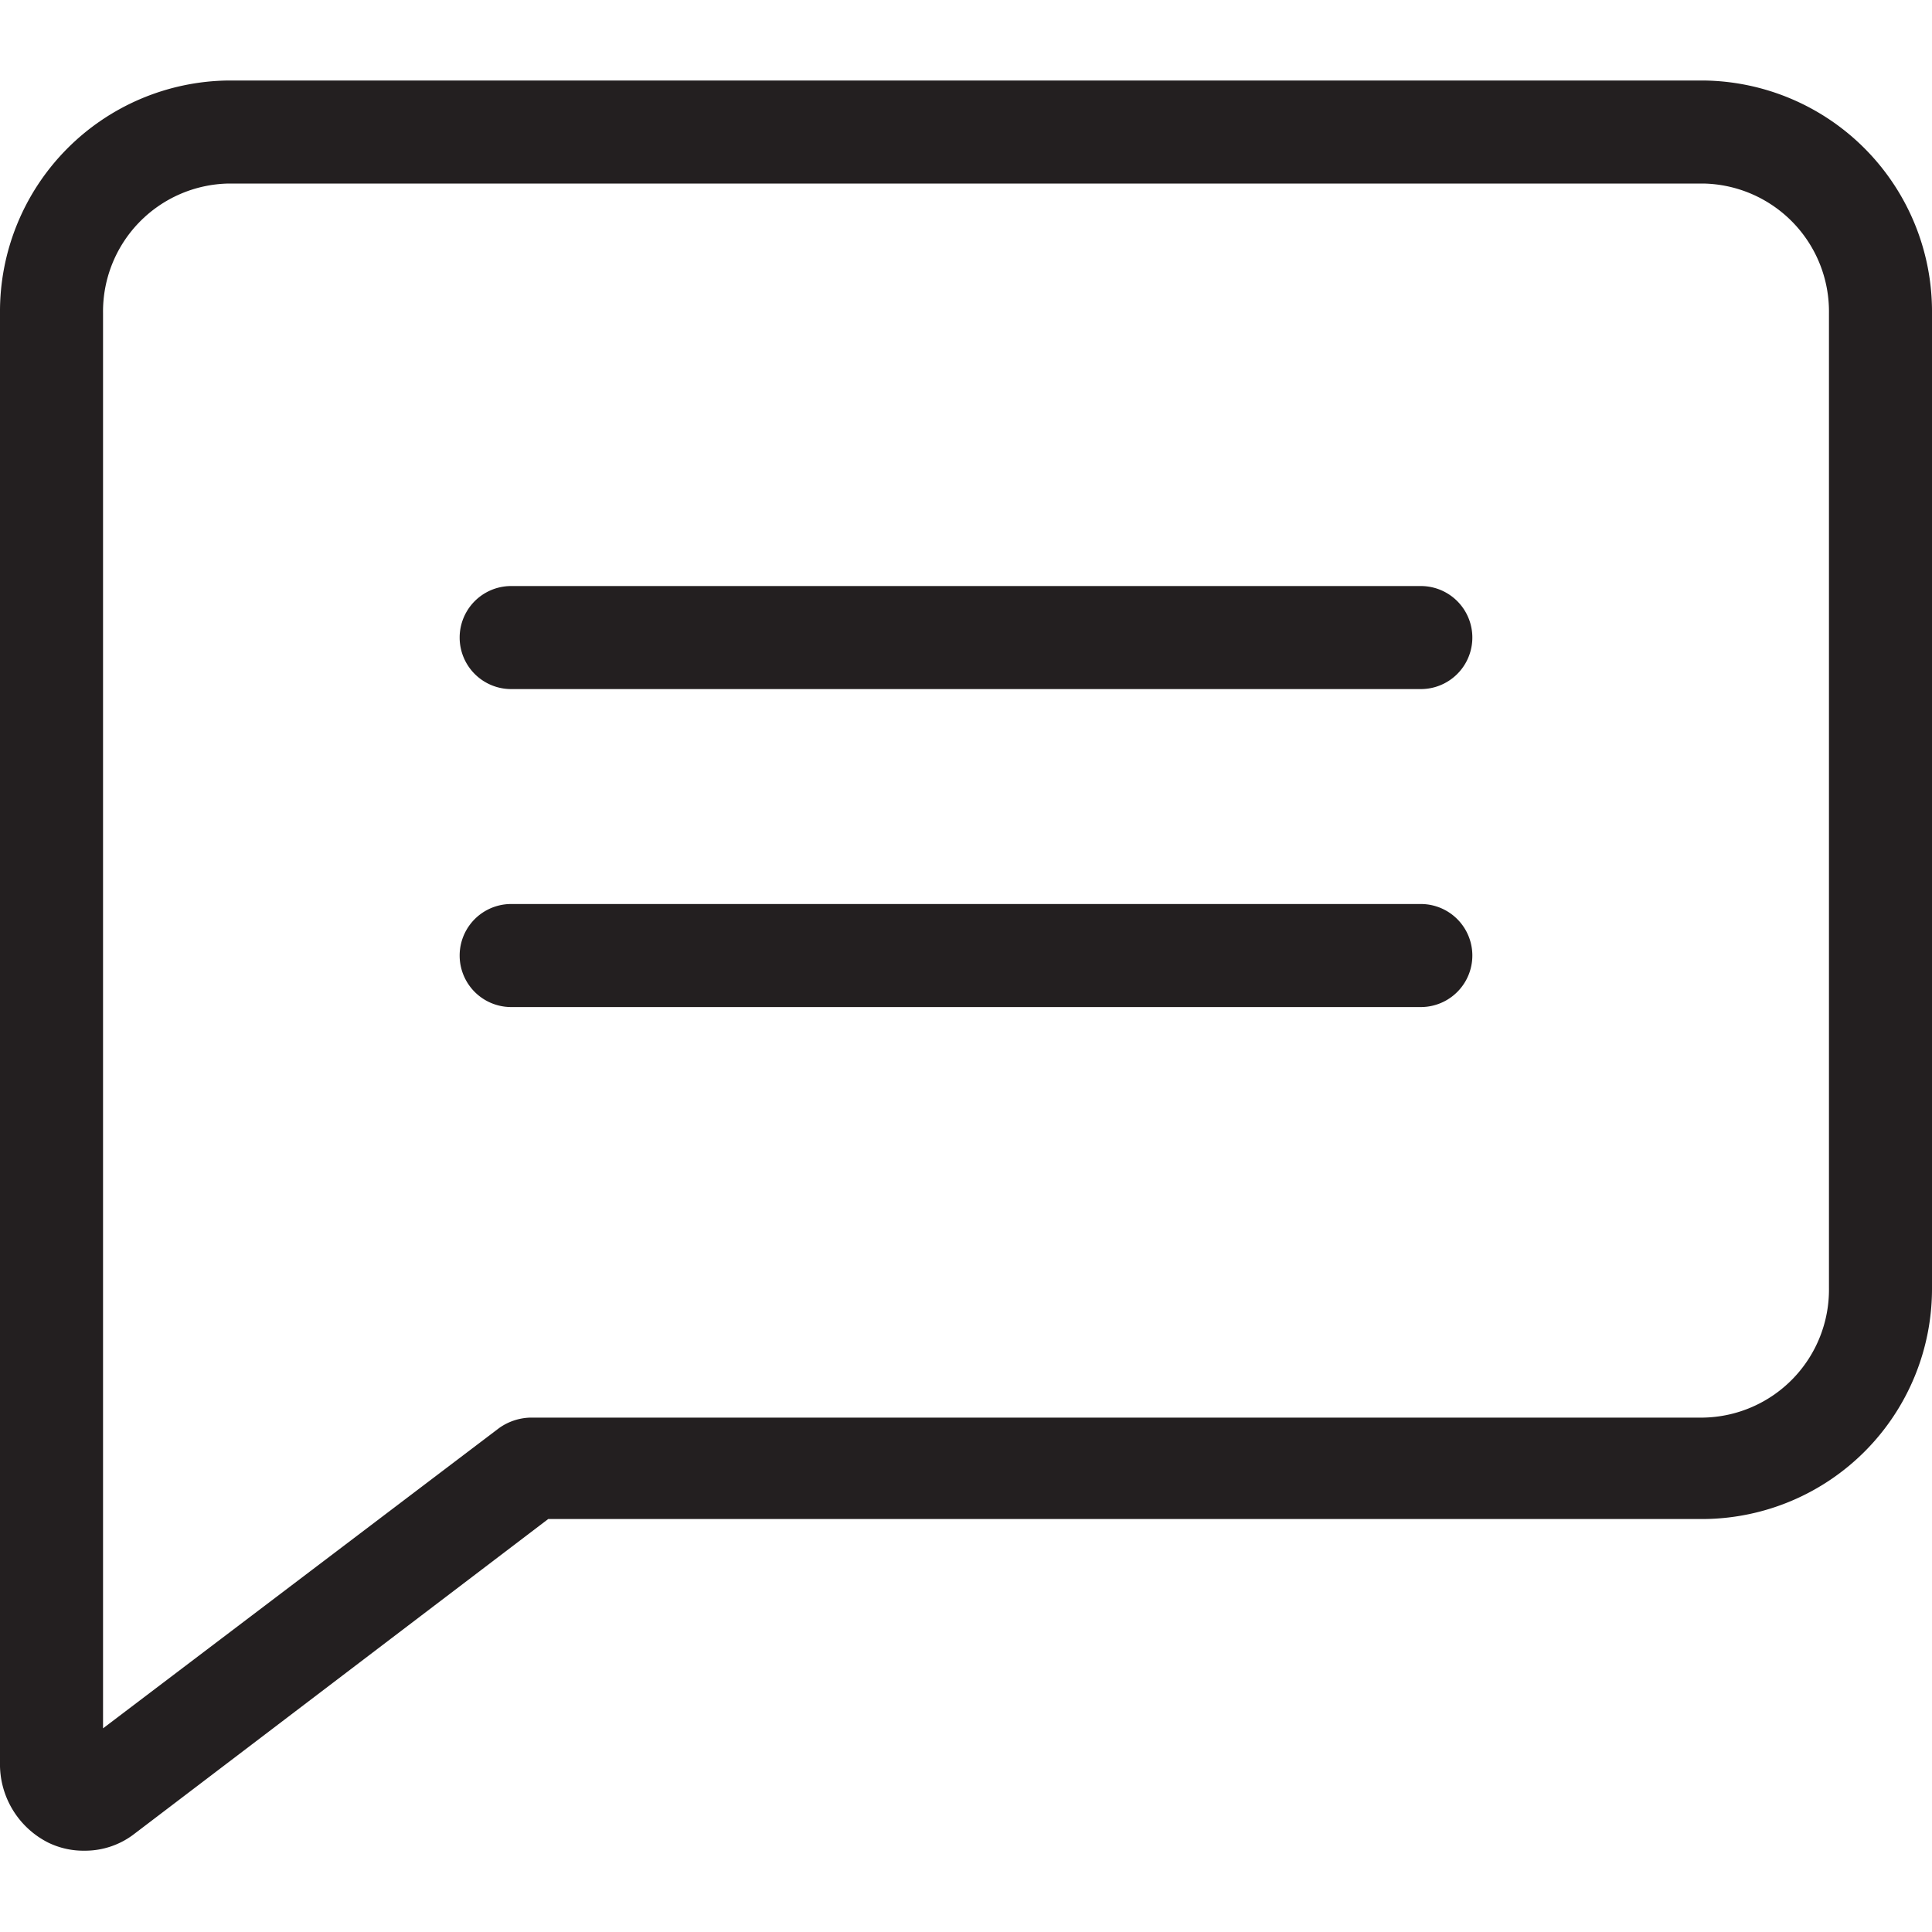<svg id="Layer_1" data-name="Layer 1" xmlns="http://www.w3.org/2000/svg" viewBox="0 0 24 24"><defs><style>.cls-1{fill:#231f20;}</style></defs><title>Icons</title><path class="cls-1" d="M21.16,1H2.84A2.87,2.87,0,0,0,0,3.89v18a1.09,1.09,0,0,0,.6,1,1,1,0,0,0,.45.1,1,1,0,0,0,.62-.21l5.14-3.91H21.16A2.86,2.86,0,0,0,24,16V3.89A2.87,2.87,0,0,0,21.16,1Zm1.56,15a1.59,1.59,0,0,1-1.56,1.61H6.59a.7.7,0,0,0-.39.13L1.28,21.47V3.89A1.59,1.59,0,0,1,2.84,2.28H21.16a1.59,1.59,0,0,1,1.56,1.61Z"/><path class="cls-1" d="M17.65,7.28H6.35a.64.64,0,0,0,0,1.28h11.3a.64.64,0,1,0,0-1.28Z"/><path class="cls-1" d="M17.65,11.23H6.35a.64.64,0,1,0,0,1.28h11.3a.64.64,0,0,0,0-1.28Z"/></svg>